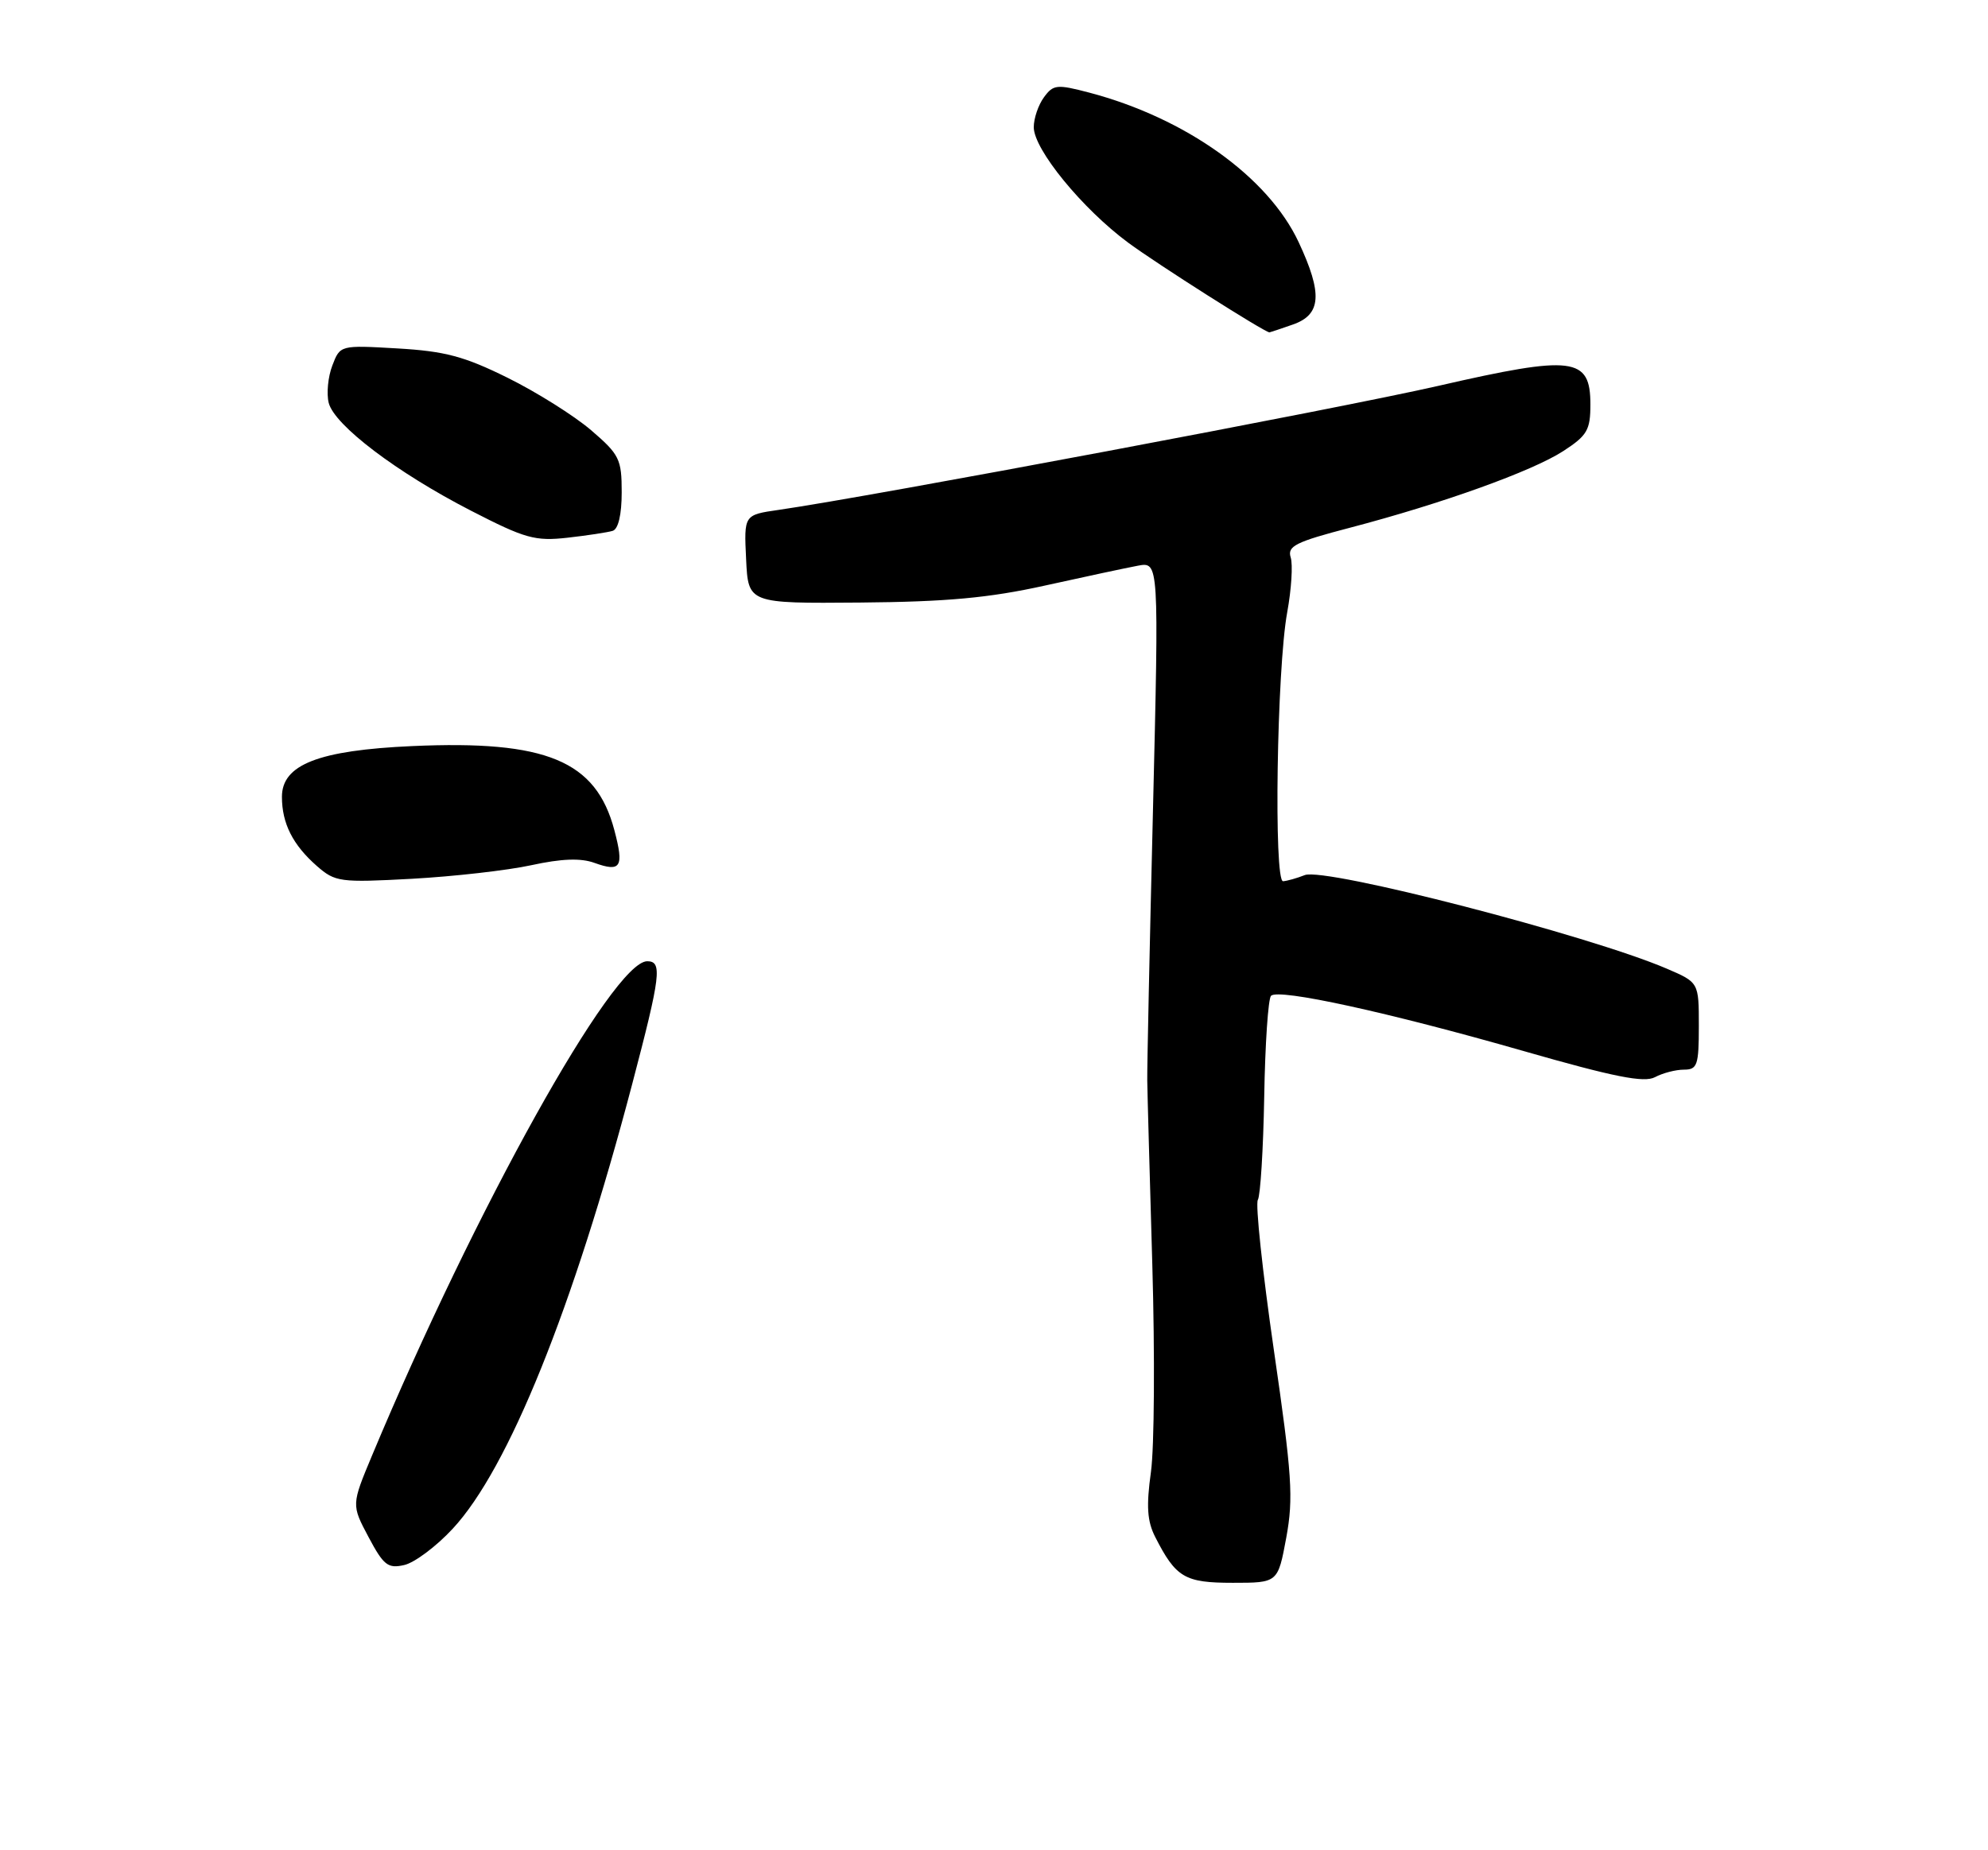 <?xml version="1.0" encoding="UTF-8" standalone="no"?>
<!DOCTYPE svg PUBLIC "-//W3C//DTD SVG 1.1//EN" "http://www.w3.org/Graphics/SVG/1.1/DTD/svg11.dtd" >
<svg xmlns="http://www.w3.org/2000/svg" xmlns:xlink="http://www.w3.org/1999/xlink" version="1.1" viewBox="0 0 275 256">
 <g >
 <path fill="currentColor"
d=" M 177.93 212.75 C 178.94 207.25 178.73 204.12 176.21 186.78 C 174.64 175.93 173.64 166.58 174.00 166.01 C 174.35 165.43 174.75 159.01 174.88 151.73 C 175.00 144.45 175.43 138.18 175.82 137.78 C 176.86 136.74 192.09 140.07 210.74 145.42 C 223.29 149.02 227.43 149.84 228.93 149.04 C 230.00 148.47 231.80 148.00 232.93 148.00 C 234.79 148.00 235.00 147.40 235.00 141.96 C 235.00 135.93 235.00 135.93 230.55 134.02 C 219.80 129.41 183.31 119.98 180.49 121.08 C 179.40 121.51 178.05 121.89 177.49 121.93 C 176.18 122.02 176.62 92.54 178.06 84.72 C 178.64 81.54 178.86 78.12 178.54 77.12 C 178.05 75.57 179.22 74.98 186.73 73.02 C 199.48 69.68 211.95 65.20 216.25 62.41 C 219.56 60.26 220.00 59.50 220.00 55.96 C 220.00 49.40 217.62 49.11 199.00 53.38 C 185.35 56.51 120.59 68.69 107.71 70.55 C 102.91 71.24 102.91 71.24 103.21 77.37 C 103.50 83.50 103.50 83.50 119.00 83.37 C 130.93 83.27 136.81 82.73 144.50 81.03 C 150.00 79.81 155.81 78.57 157.41 78.27 C 160.32 77.73 160.32 77.73 159.49 112.11 C 159.03 131.03 158.67 147.85 158.70 149.50 C 158.72 151.15 159.04 162.62 159.40 175.00 C 159.76 187.38 159.68 200.27 159.21 203.66 C 158.55 208.41 158.69 210.48 159.80 212.66 C 162.67 218.29 163.88 219.00 170.54 219.00 C 176.77 219.00 176.77 219.00 177.93 212.75 Z  M 62.62 211.52 C 70.33 203.23 79.29 181.02 87.45 150.00 C 91.41 134.93 91.64 133.00 89.53 133.00 C 84.80 133.00 65.73 167.26 51.48 201.35 C 48.61 208.21 48.61 208.21 50.98 212.67 C 53.06 216.58 53.66 217.06 55.92 216.54 C 57.34 216.22 60.36 213.96 62.62 211.52 Z  M 73.50 119.71 C 77.68 118.80 80.33 118.70 82.23 119.39 C 85.90 120.71 86.34 119.98 84.98 114.85 C 82.44 105.25 75.57 102.40 57.02 103.23 C 44.07 103.81 39.00 105.79 39.00 110.25 C 39.00 113.93 40.50 116.90 43.84 119.83 C 46.37 122.04 47.02 122.13 57.00 121.59 C 62.78 121.27 70.20 120.43 73.50 119.71 Z  M 84.75 73.45 C 85.53 73.21 86.00 71.20 86.00 68.11 C 86.00 63.52 85.69 62.89 81.75 59.51 C 79.41 57.51 74.22 54.25 70.22 52.27 C 64.22 49.30 61.54 48.59 54.99 48.21 C 47.05 47.75 47.05 47.75 45.97 50.58 C 45.37 52.14 45.15 54.46 45.47 55.74 C 46.25 58.83 54.90 65.39 65.15 70.66 C 72.65 74.52 74.01 74.90 78.50 74.40 C 81.25 74.09 84.06 73.66 84.75 73.45 Z  M 178.85 44.90 C 182.78 43.53 182.98 40.64 179.64 33.50 C 175.42 24.48 164.01 16.33 150.66 12.81 C 146.20 11.64 145.70 11.69 144.41 13.46 C 143.63 14.52 143.00 16.38 143.00 17.60 C 143.00 20.67 149.72 28.89 156.08 33.59 C 160.03 36.51 174.81 45.90 175.60 45.99 C 175.66 45.99 177.12 45.51 178.85 44.90 Z "/>
</g>
</svg>